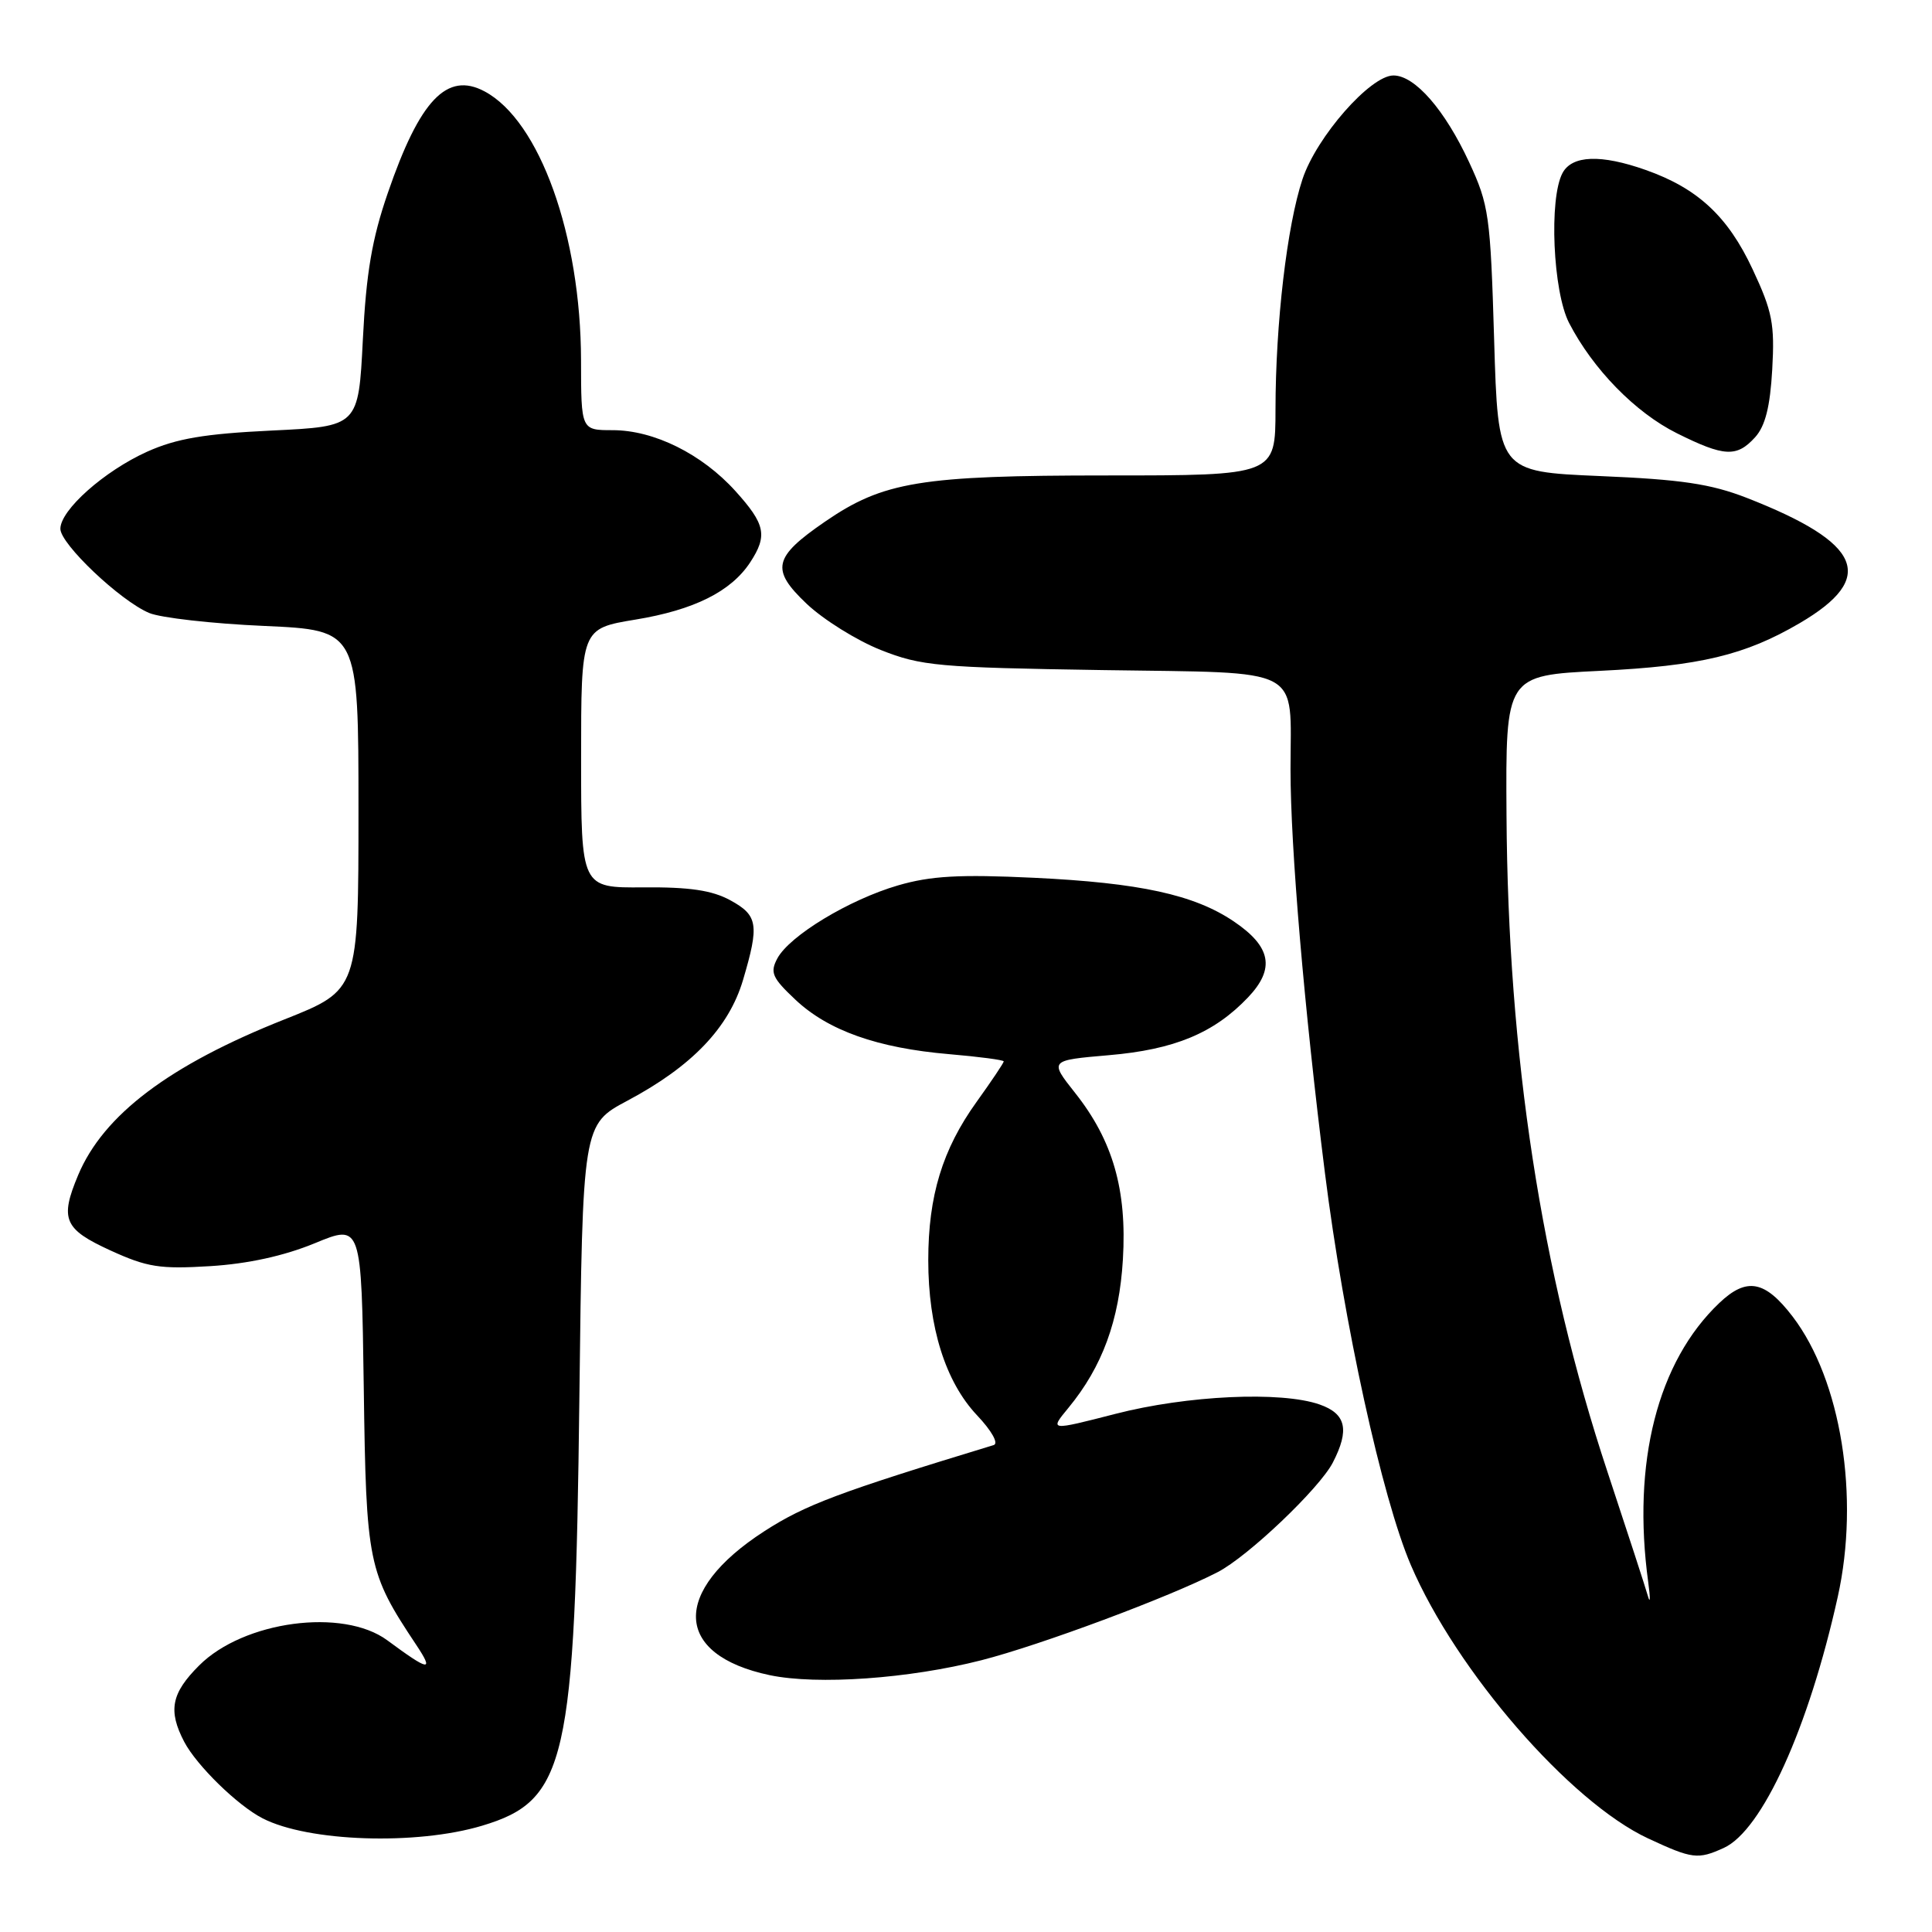 <?xml version="1.0" encoding="UTF-8" standalone="no"?>
<!DOCTYPE svg PUBLIC "-//W3C//DTD SVG 1.1//EN" "http://www.w3.org/Graphics/SVG/1.1/DTD/svg11.dtd" >
<svg xmlns="http://www.w3.org/2000/svg" xmlns:xlink="http://www.w3.org/1999/xlink" version="1.1" viewBox="0 0 256 256">
 <g >
 <path fill="currentColor"
d=" M 228.41 244.86 C 233.50 242.54 239.65 229.00 243.51 211.60 C 246.45 198.36 243.96 182.89 237.54 174.46 C 233.87 169.66 231.45 169.20 227.82 172.65 C 219.63 180.43 216.23 193.78 218.40 209.66 C 218.69 211.77 218.67 212.60 218.36 211.50 C 218.05 210.40 215.63 202.97 212.99 195.00 C 204.22 168.55 199.81 139.88 199.62 108.00 C 199.50 89.50 199.50 89.50 212.00 88.89 C 225.27 88.24 231.21 86.82 238.47 82.57 C 248.73 76.56 246.77 71.95 231.43 65.96 C 226.69 64.12 222.78 63.53 212.00 63.08 C 198.50 62.50 198.50 62.50 197.98 45.00 C 197.49 28.53 197.29 27.15 194.67 21.50 C 191.45 14.55 187.48 10.00 184.64 10.00 C 181.58 10.00 174.45 18.13 172.59 23.73 C 170.53 29.92 169.02 42.85 169.01 54.25 C 169.00 63.00 169.00 63.00 146.68 63.00 C 121.97 63.00 117.04 63.81 109.29 69.14 C 102.46 73.84 102.10 75.46 106.87 79.99 C 109.08 82.09 113.50 84.85 116.69 86.12 C 122.06 88.25 124.29 88.45 146.14 88.79 C 173.10 89.21 171.00 88.10 171.00 101.93 C 171.00 112.30 172.81 133.58 175.56 155.42 C 178.06 175.35 183.13 198.47 186.94 207.37 C 192.97 221.43 208.02 238.77 218.38 243.60 C 224.24 246.33 224.98 246.42 228.41 244.86 Z  M 63.87 241.92 C 75.06 238.57 76.20 233.57 76.77 185.25 C 77.20 149.01 77.20 149.01 83.15 145.84 C 91.68 141.30 96.57 136.19 98.45 129.87 C 100.63 122.51 100.44 121.29 96.75 119.28 C 94.34 117.97 91.36 117.53 85.25 117.58 C 77.00 117.65 77.00 117.65 77.00 100.47 C 77.00 83.29 77.00 83.29 84.20 82.10 C 91.98 80.82 96.86 78.38 99.40 74.52 C 101.73 70.96 101.42 69.47 97.44 65.06 C 93.00 60.15 86.65 57.00 81.18 57.00 C 77.00 57.00 77.00 57.00 76.99 47.75 C 76.96 31.20 71.51 16.00 64.21 12.11 C 59.23 9.45 55.62 13.24 51.38 25.59 C 49.29 31.65 48.52 36.19 48.08 45.00 C 47.50 56.50 47.50 56.50 36.00 57.05 C 27.08 57.48 23.38 58.11 19.50 59.85 C 13.82 62.41 8.00 67.58 8.00 70.07 C 8.00 72.08 15.91 79.59 19.76 81.22 C 21.27 81.86 28.12 82.64 35.00 82.94 C 47.50 83.50 47.50 83.50 47.50 107.34 C 47.50 131.18 47.50 131.18 37.71 135.07 C 22.45 141.12 13.70 147.72 10.35 155.72 C 7.91 161.54 8.47 162.87 14.61 165.68 C 19.51 167.92 21.17 168.18 27.86 167.77 C 32.87 167.46 37.64 166.41 41.70 164.74 C 47.89 162.18 47.89 162.18 48.20 183.84 C 48.52 207.21 48.75 208.33 55.15 217.95 C 57.56 221.57 56.88 221.46 51.32 217.35 C 45.45 213.02 32.29 214.78 26.39 220.68 C 22.69 224.37 22.25 226.66 24.41 230.80 C 26.06 233.94 31.48 239.24 34.80 240.94 C 40.85 244.05 55.15 244.53 63.87 241.92 Z  M 130.04 219.99 C 137.86 217.99 154.98 211.61 161.34 208.32 C 165.36 206.25 174.82 197.24 176.60 193.81 C 178.85 189.45 178.37 187.33 174.85 186.10 C 169.75 184.32 157.31 184.89 147.78 187.35 C 139.06 189.59 139.06 189.59 141.57 186.55 C 146.06 181.10 148.31 174.98 148.79 166.87 C 149.34 157.66 147.46 151.13 142.46 144.82 C 139.04 140.50 139.04 140.50 146.91 139.82 C 155.62 139.08 160.87 136.89 165.37 132.16 C 168.99 128.35 168.44 125.44 163.48 122.09 C 158.24 118.55 151.02 116.98 136.99 116.31 C 127.12 115.84 123.32 116.06 118.99 117.32 C 112.51 119.21 104.61 123.99 103.00 127.00 C 102.01 128.86 102.31 129.56 105.39 132.46 C 109.73 136.55 116.26 138.87 125.75 139.68 C 129.74 140.02 133.00 140.45 133.00 140.64 C 133.00 140.84 131.38 143.25 129.40 146.01 C 124.88 152.30 123.00 158.46 123.00 166.98 C 123.00 175.85 125.27 183.08 129.45 187.52 C 131.41 189.59 132.35 191.27 131.67 191.48 C 111.14 197.73 106.69 199.40 101.27 202.90 C 88.92 210.88 89.25 219.28 102.00 221.97 C 108.32 223.29 120.44 222.44 130.04 219.99 Z  M 232.57 57.93 C 233.91 56.44 234.55 53.89 234.83 48.96 C 235.17 42.93 234.85 41.27 232.23 35.68 C 228.95 28.66 224.95 24.95 218.06 22.52 C 212.12 20.42 208.30 20.57 207.04 22.93 C 205.23 26.31 205.77 38.64 207.91 42.79 C 211.07 48.91 216.69 54.67 222.20 57.41 C 228.48 60.54 230.13 60.62 232.57 57.93 Z "/>
</g>
</svg>
